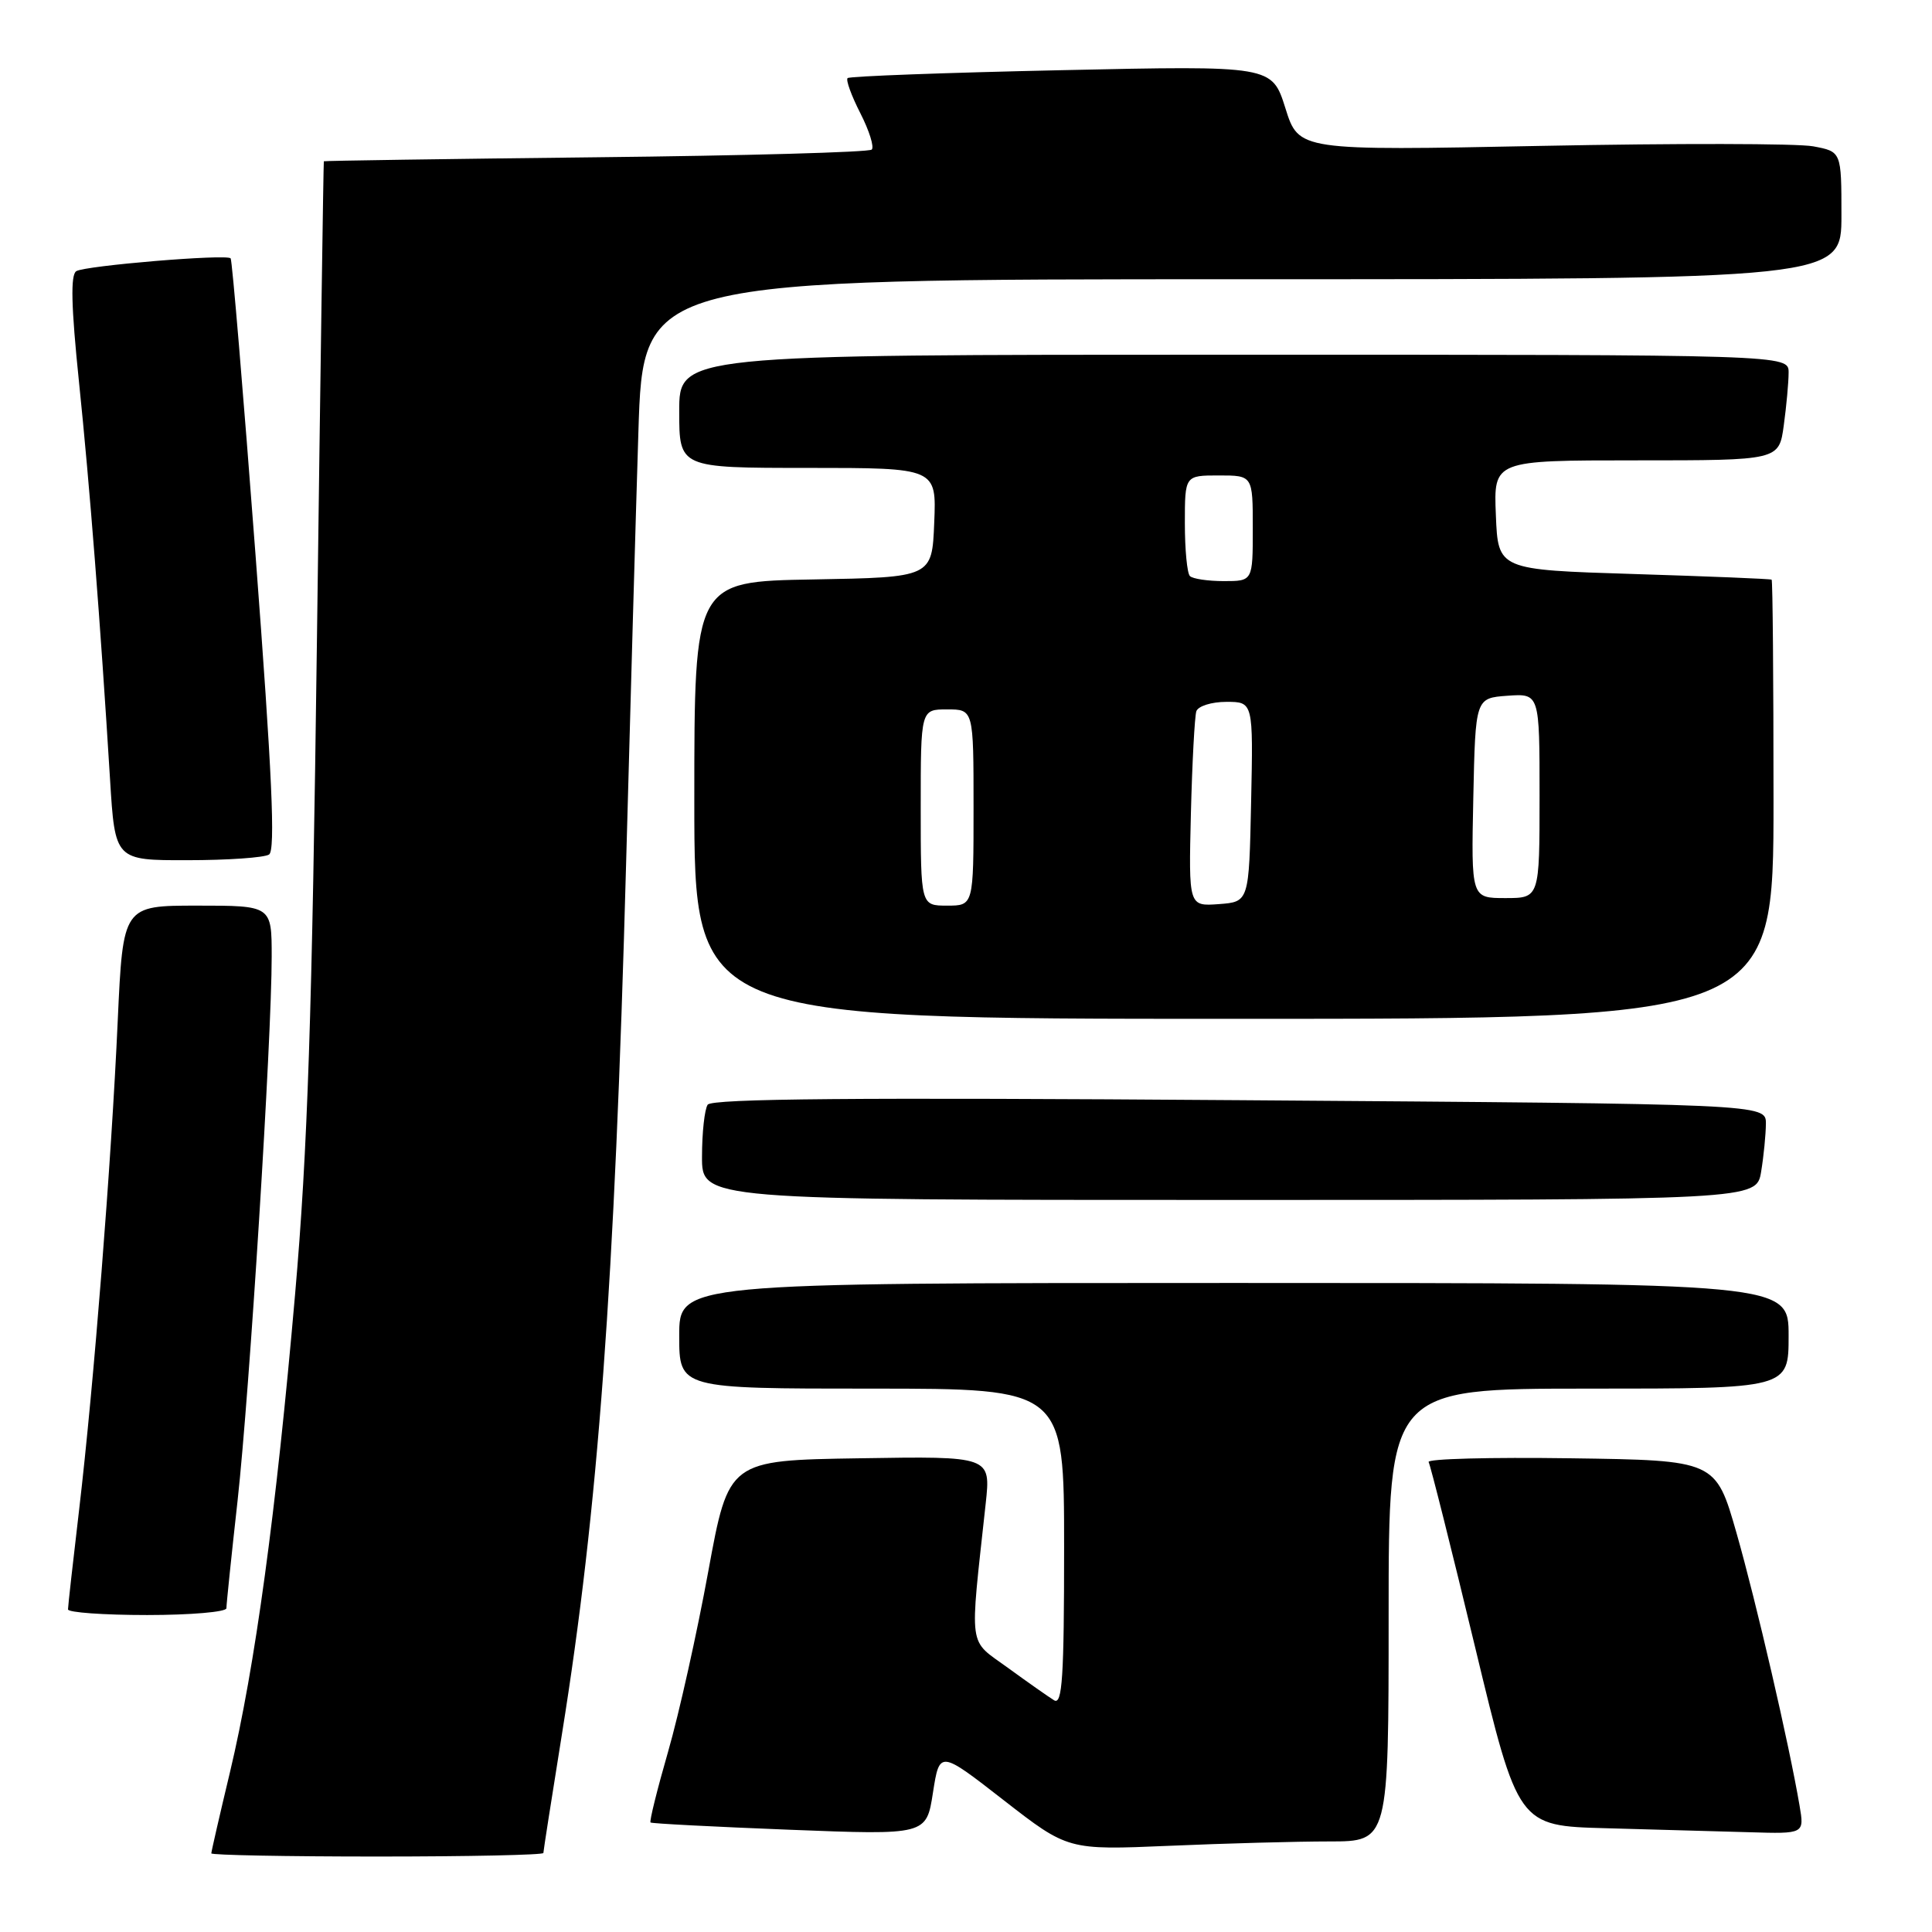 <?xml version="1.0" encoding="UTF-8" standalone="no"?>
<!DOCTYPE svg PUBLIC "-//W3C//DTD SVG 1.1//EN" "http://www.w3.org/Graphics/SVG/1.1/DTD/svg11.dtd" >
<svg xmlns="http://www.w3.org/2000/svg" xmlns:xlink="http://www.w3.org/1999/xlink" version="1.1" viewBox="0 0 256 256">
 <g >
 <path fill="currentColor"
d=" M 72.00 245.53 C 72.00 245.28 73.11 238.19 74.46 229.78 C 79.26 199.91 81.44 170.30 82.96 114.50 C 83.51 94.15 84.24 68.39 84.59 57.25 C 85.22 37.00 85.22 37.00 164.61 37.00 C 244.00 37.00 244.00 37.00 244.00 28.55 C 244.00 20.09 244.00 20.09 240.26 19.39 C 238.20 19.00 222.02 18.98 204.30 19.33 C 172.09 19.97 172.09 19.97 170.32 14.33 C 168.54 8.69 168.54 8.69 140.65 9.30 C 125.32 9.63 112.56 10.10 112.31 10.35 C 112.06 10.60 112.82 12.69 114.00 15.00 C 115.18 17.31 115.86 19.48 115.51 19.82 C 115.17 20.17 98.71 20.63 78.94 20.84 C 59.17 21.06 42.96 21.30 42.91 21.37 C 42.86 21.44 42.45 49.85 42.00 84.50 C 41.35 134.80 40.77 152.34 39.10 171.50 C 36.59 200.40 33.79 220.93 30.47 234.83 C 29.11 240.51 28.00 245.35 28.00 245.58 C 28.00 245.81 37.90 246.00 50.00 246.00 C 62.10 246.00 72.00 245.79 72.00 245.53 Z  M 176.16 244.00 C 184.00 244.00 184.00 244.00 184.00 214.00 C 184.00 184.00 184.00 184.00 210.50 184.00 C 237.00 184.00 237.00 184.00 237.00 177.00 C 237.00 170.00 237.00 170.00 163.50 170.00 C 90.00 170.00 90.00 170.00 90.00 177.00 C 90.00 184.00 90.00 184.00 115.50 184.00 C 141.00 184.00 141.00 184.00 141.00 205.05 C 141.00 222.20 140.76 225.95 139.68 225.30 C 138.96 224.86 136.21 222.93 133.56 221.00 C 128.21 217.10 128.47 218.97 130.61 199.23 C 131.29 192.95 131.29 192.95 113.92 193.23 C 96.55 193.50 96.55 193.50 93.85 208.22 C 92.37 216.32 89.98 227.06 88.53 232.09 C 87.08 237.12 86.03 241.35 86.20 241.49 C 86.36 241.63 94.66 242.06 104.62 242.45 C 122.75 243.16 122.75 243.16 123.62 237.54 C 124.50 231.92 124.50 231.92 133.00 238.54 C 141.50 245.15 141.50 245.15 154.91 244.58 C 162.28 244.26 171.85 244.00 176.16 244.00 Z  M 238.45 239.25 C 237.07 231.13 232.71 212.29 230.10 203.14 C 227.34 193.50 227.34 193.50 208.10 193.23 C 197.51 193.08 189.05 193.30 189.30 193.73 C 189.54 194.15 192.31 205.17 195.45 218.22 C 201.16 241.94 201.16 241.94 212.83 242.25 C 219.25 242.43 227.78 242.67 231.80 242.78 C 239.09 243.00 239.09 243.00 238.45 239.25 Z  M 30.00 213.10 C 30.00 212.60 30.66 206.19 31.48 198.85 C 33.07 184.44 36.00 137.76 36.00 126.75 C 36.00 120.00 36.00 120.00 26.15 120.00 C 16.30 120.00 16.30 120.00 15.60 135.25 C 14.75 154.15 12.43 183.45 10.49 200.00 C 9.68 206.88 9.01 212.84 9.01 213.25 C 9.00 213.66 13.72 214.00 19.50 214.00 C 25.28 214.00 30.00 213.59 30.00 213.10 Z  M 233.36 155.25 C 233.70 153.19 233.98 150.33 233.99 148.89 C 234.00 146.28 234.00 146.28 164.25 145.78 C 113.53 145.41 94.30 145.57 93.77 146.38 C 93.36 147.00 93.02 150.09 93.02 153.25 C 93.00 159.00 93.00 159.00 162.87 159.00 C 232.74 159.00 232.74 159.00 233.36 155.25 Z  M 235.00 106.00 C 235.00 90.05 234.89 76.91 234.75 76.81 C 234.61 76.70 226.40 76.37 216.50 76.06 C 198.50 75.50 198.50 75.50 198.21 68.25 C 197.91 61.00 197.91 61.00 216.82 61.00 C 235.73 61.00 235.73 61.00 236.36 56.36 C 236.71 53.81 237.00 50.66 237.00 49.36 C 237.00 47.00 237.00 47.00 163.50 47.00 C 90.00 47.00 90.00 47.00 90.00 54.50 C 90.00 62.00 90.00 62.00 107.04 62.00 C 124.09 62.00 124.09 62.00 123.79 69.25 C 123.50 76.50 123.50 76.50 107.75 76.78 C 92.00 77.05 92.00 77.05 92.00 106.03 C 92.00 135.00 92.00 135.00 163.50 135.00 C 235.00 135.00 235.00 135.00 235.00 106.00 Z  M 35.65 113.23 C 36.51 112.69 36.06 102.60 33.86 73.54 C 32.24 52.12 30.76 34.42 30.56 34.23 C 29.97 33.64 11.30 35.20 10.11 35.93 C 9.33 36.41 9.43 40.57 10.46 50.55 C 11.89 64.36 13.30 82.45 14.58 103.25 C 15.24 114.00 15.24 114.00 24.87 113.98 C 30.17 113.98 35.02 113.64 35.65 113.23 Z  M 122.00 107.00 C 122.00 94.00 122.00 94.00 125.50 94.00 C 129.00 94.00 129.00 94.00 129.00 107.00 C 129.00 120.00 129.00 120.00 125.50 120.00 C 122.00 120.00 122.00 120.00 122.00 107.00 Z  M 157.80 107.80 C 157.97 101.03 158.30 94.94 158.52 94.25 C 158.75 93.56 160.54 93.00 162.50 93.00 C 166.06 93.00 166.06 93.00 165.78 106.25 C 165.50 119.50 165.50 119.50 161.50 119.80 C 157.50 120.09 157.50 120.09 157.80 107.80 Z  M 195.22 105.75 C 195.50 92.50 195.50 92.50 199.75 92.19 C 204.00 91.89 204.00 91.89 204.00 105.44 C 204.00 119.00 204.00 119.00 199.47 119.00 C 194.94 119.00 194.94 119.00 195.22 105.75 Z  M 157.67 76.33 C 157.30 75.97 157.00 72.82 157.00 69.33 C 157.00 63.00 157.00 63.00 161.50 63.00 C 166.00 63.00 166.00 63.00 166.00 70.00 C 166.00 77.00 166.00 77.00 162.17 77.00 C 160.06 77.00 158.03 76.70 157.67 76.33 Z "/>
</g>
</svg>